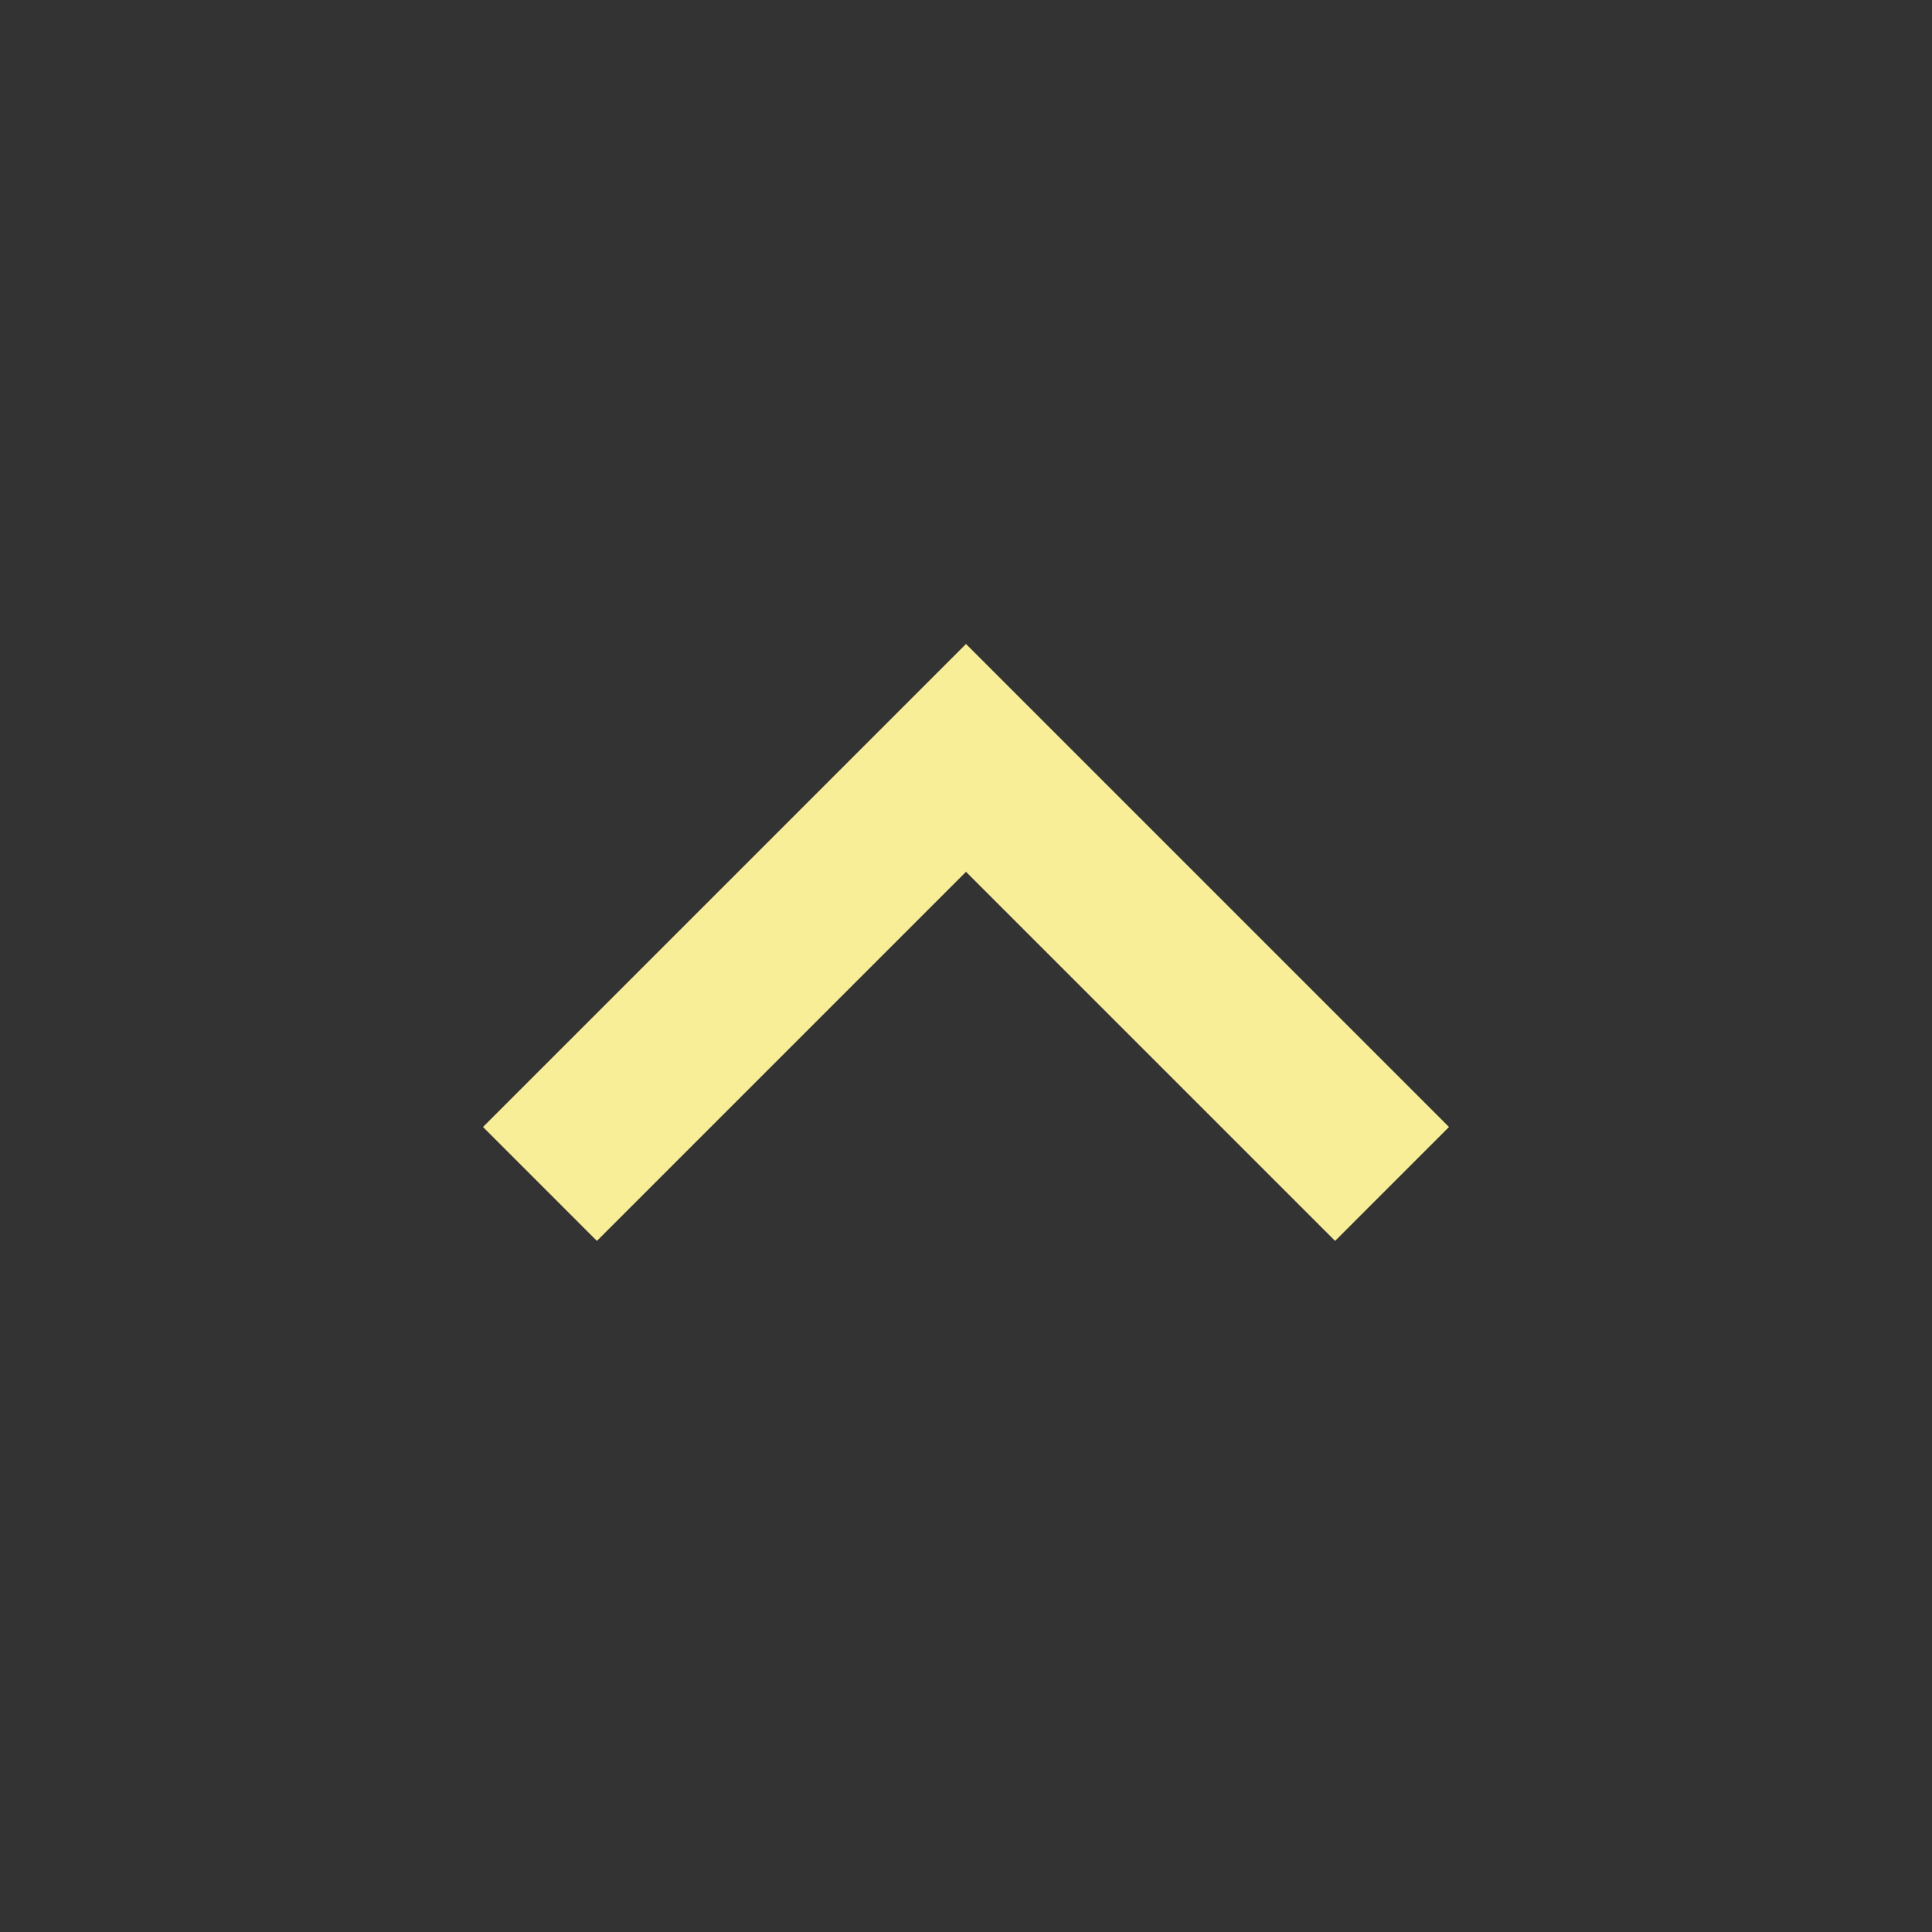 <svg fill="#f9ee98" viewBox="0 0 48 48" xmlns="http://www.w3.org/2000/svg"><rect x="0" y="0" width="48" height="48" fill="#333333" stroke="none"/><path d="M14.83 30.83L24 21.66l9.17 9.17L36 28 24 16 12 28z"/></svg>